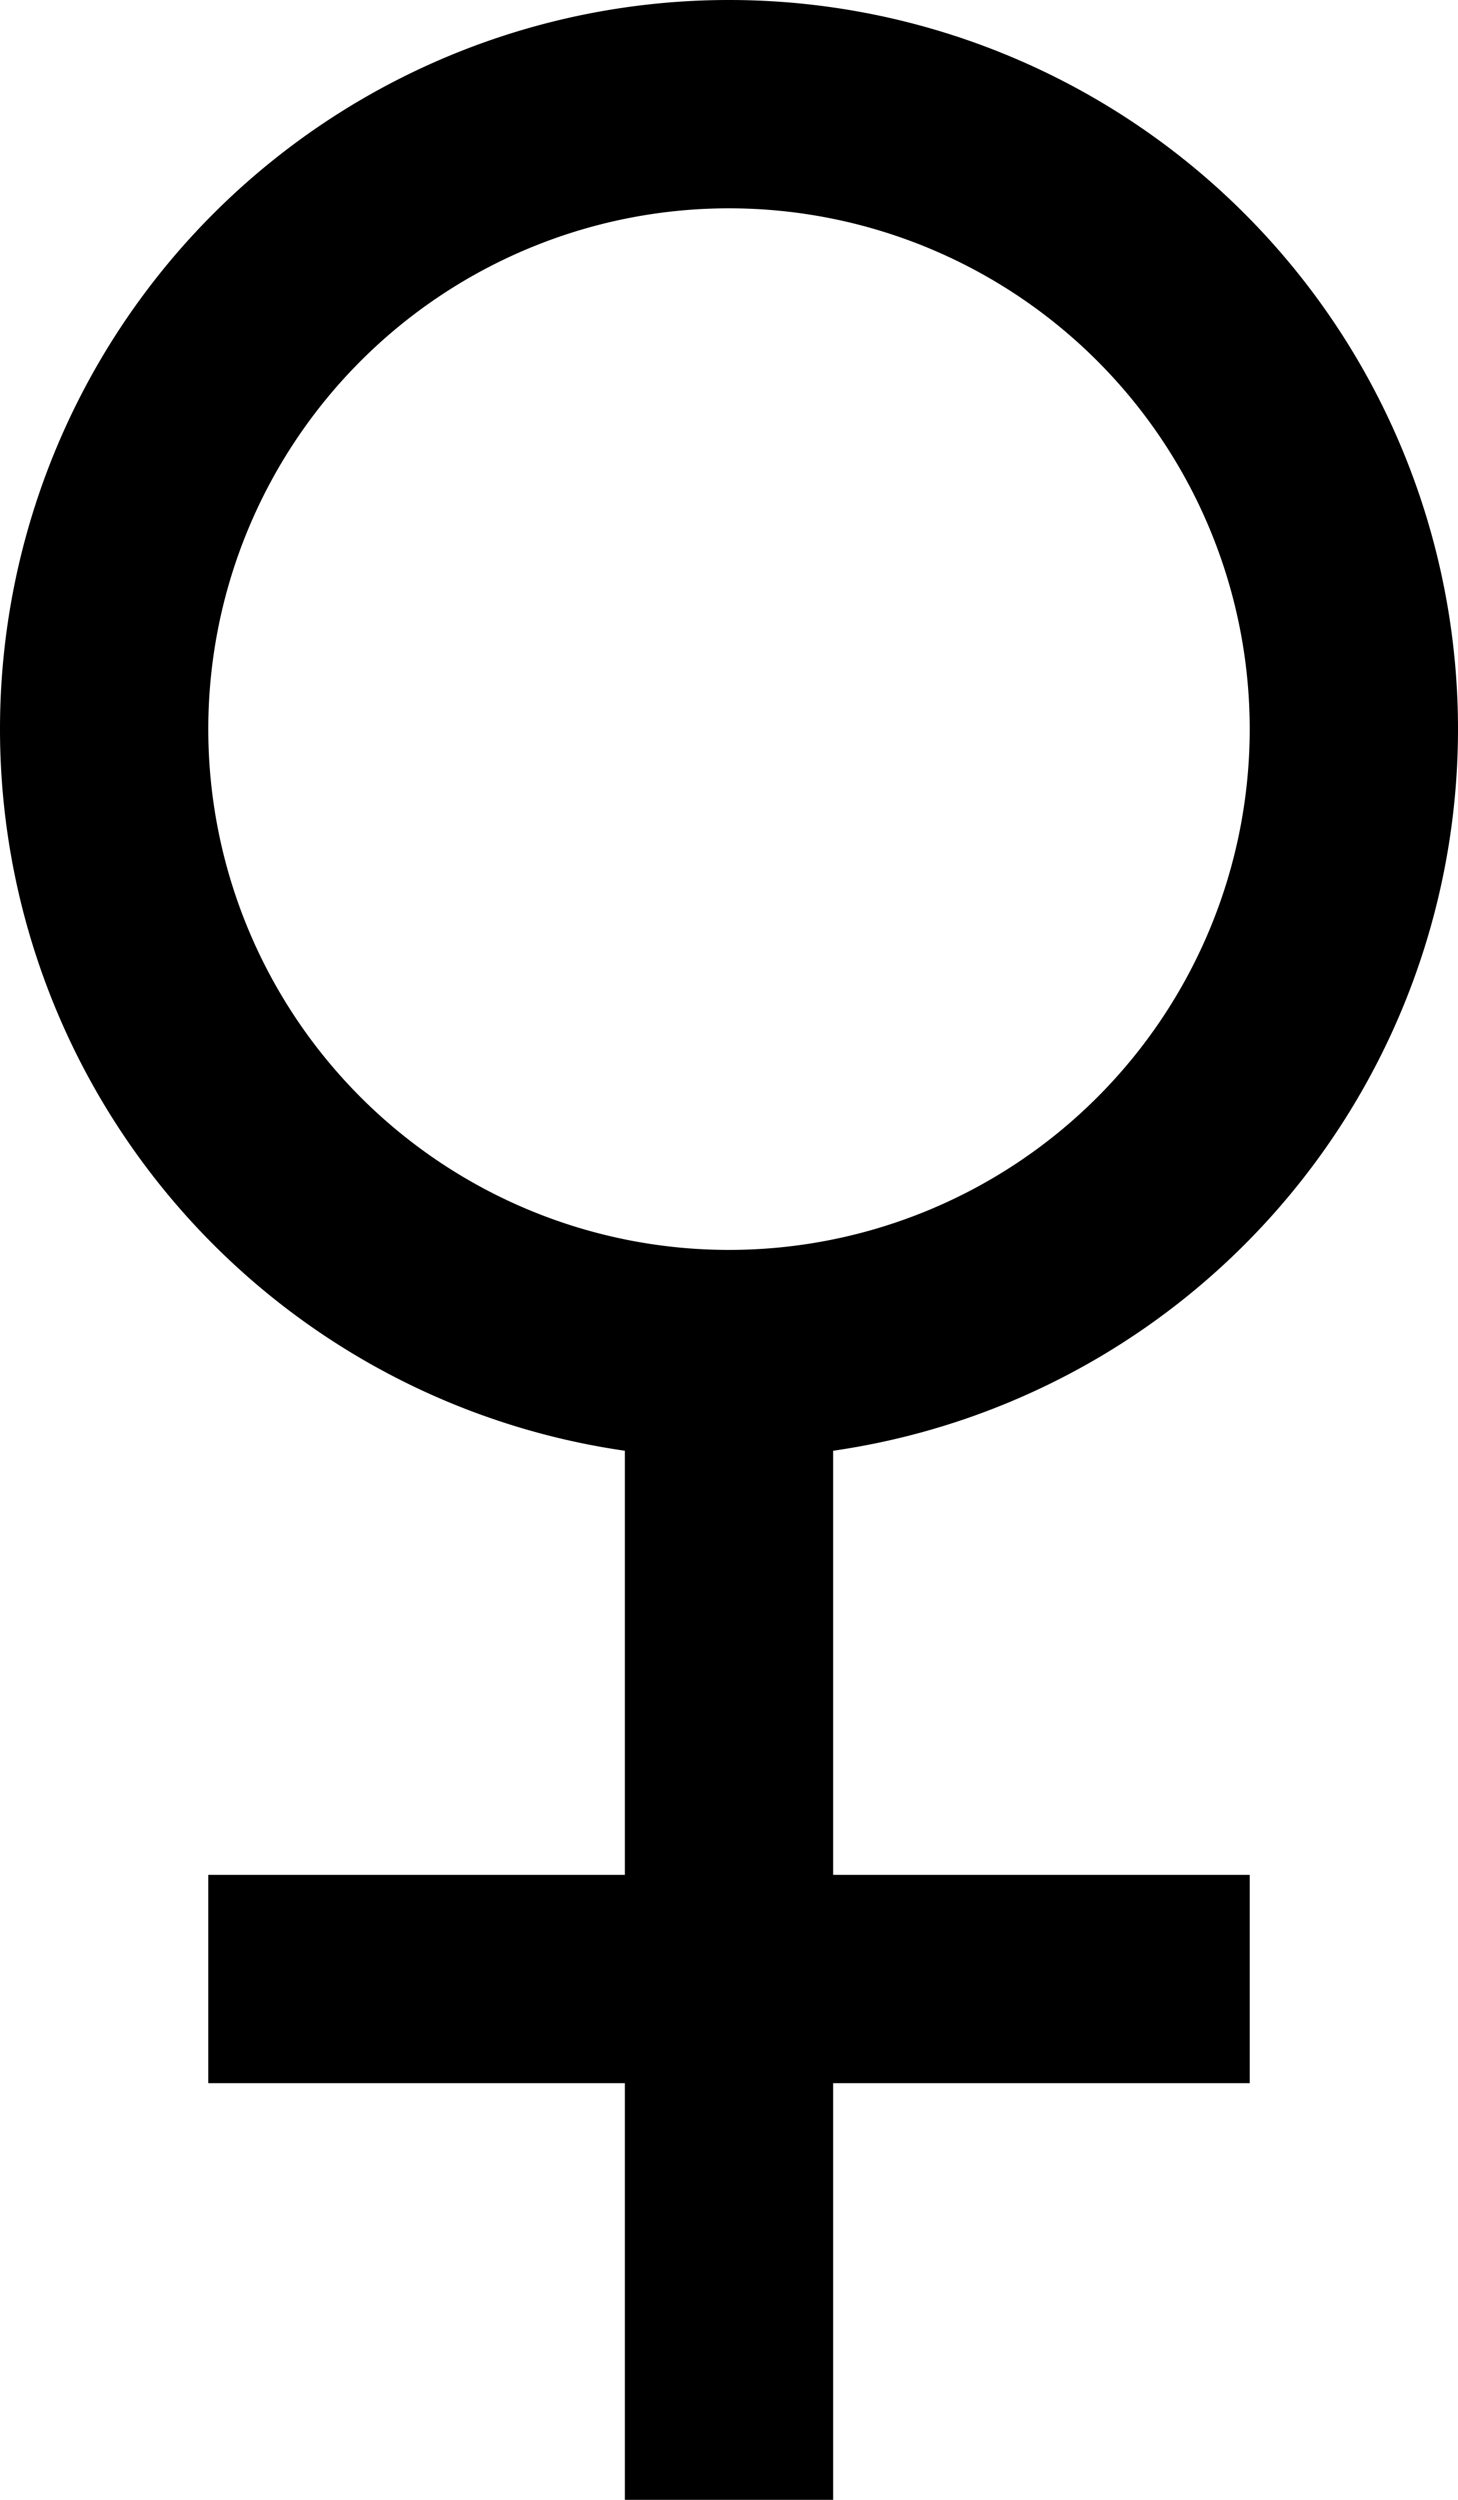 <?xml version="1.0" encoding="UTF-8"?>
<svg xmlns="http://www.w3.org/2000/svg" width="7" height="12" viewBox="0 0 14 24">
<path stroke="#000" stroke-width="2" d="M7,13V24M2,19H12"/>
<path d="M7,0a7,7 0,0,0 0,14a7,7 0,0,0 0,-14M7,2a5,5 0,0,1 0,10a5,5 0,0,1 0,-10"/>
</svg>